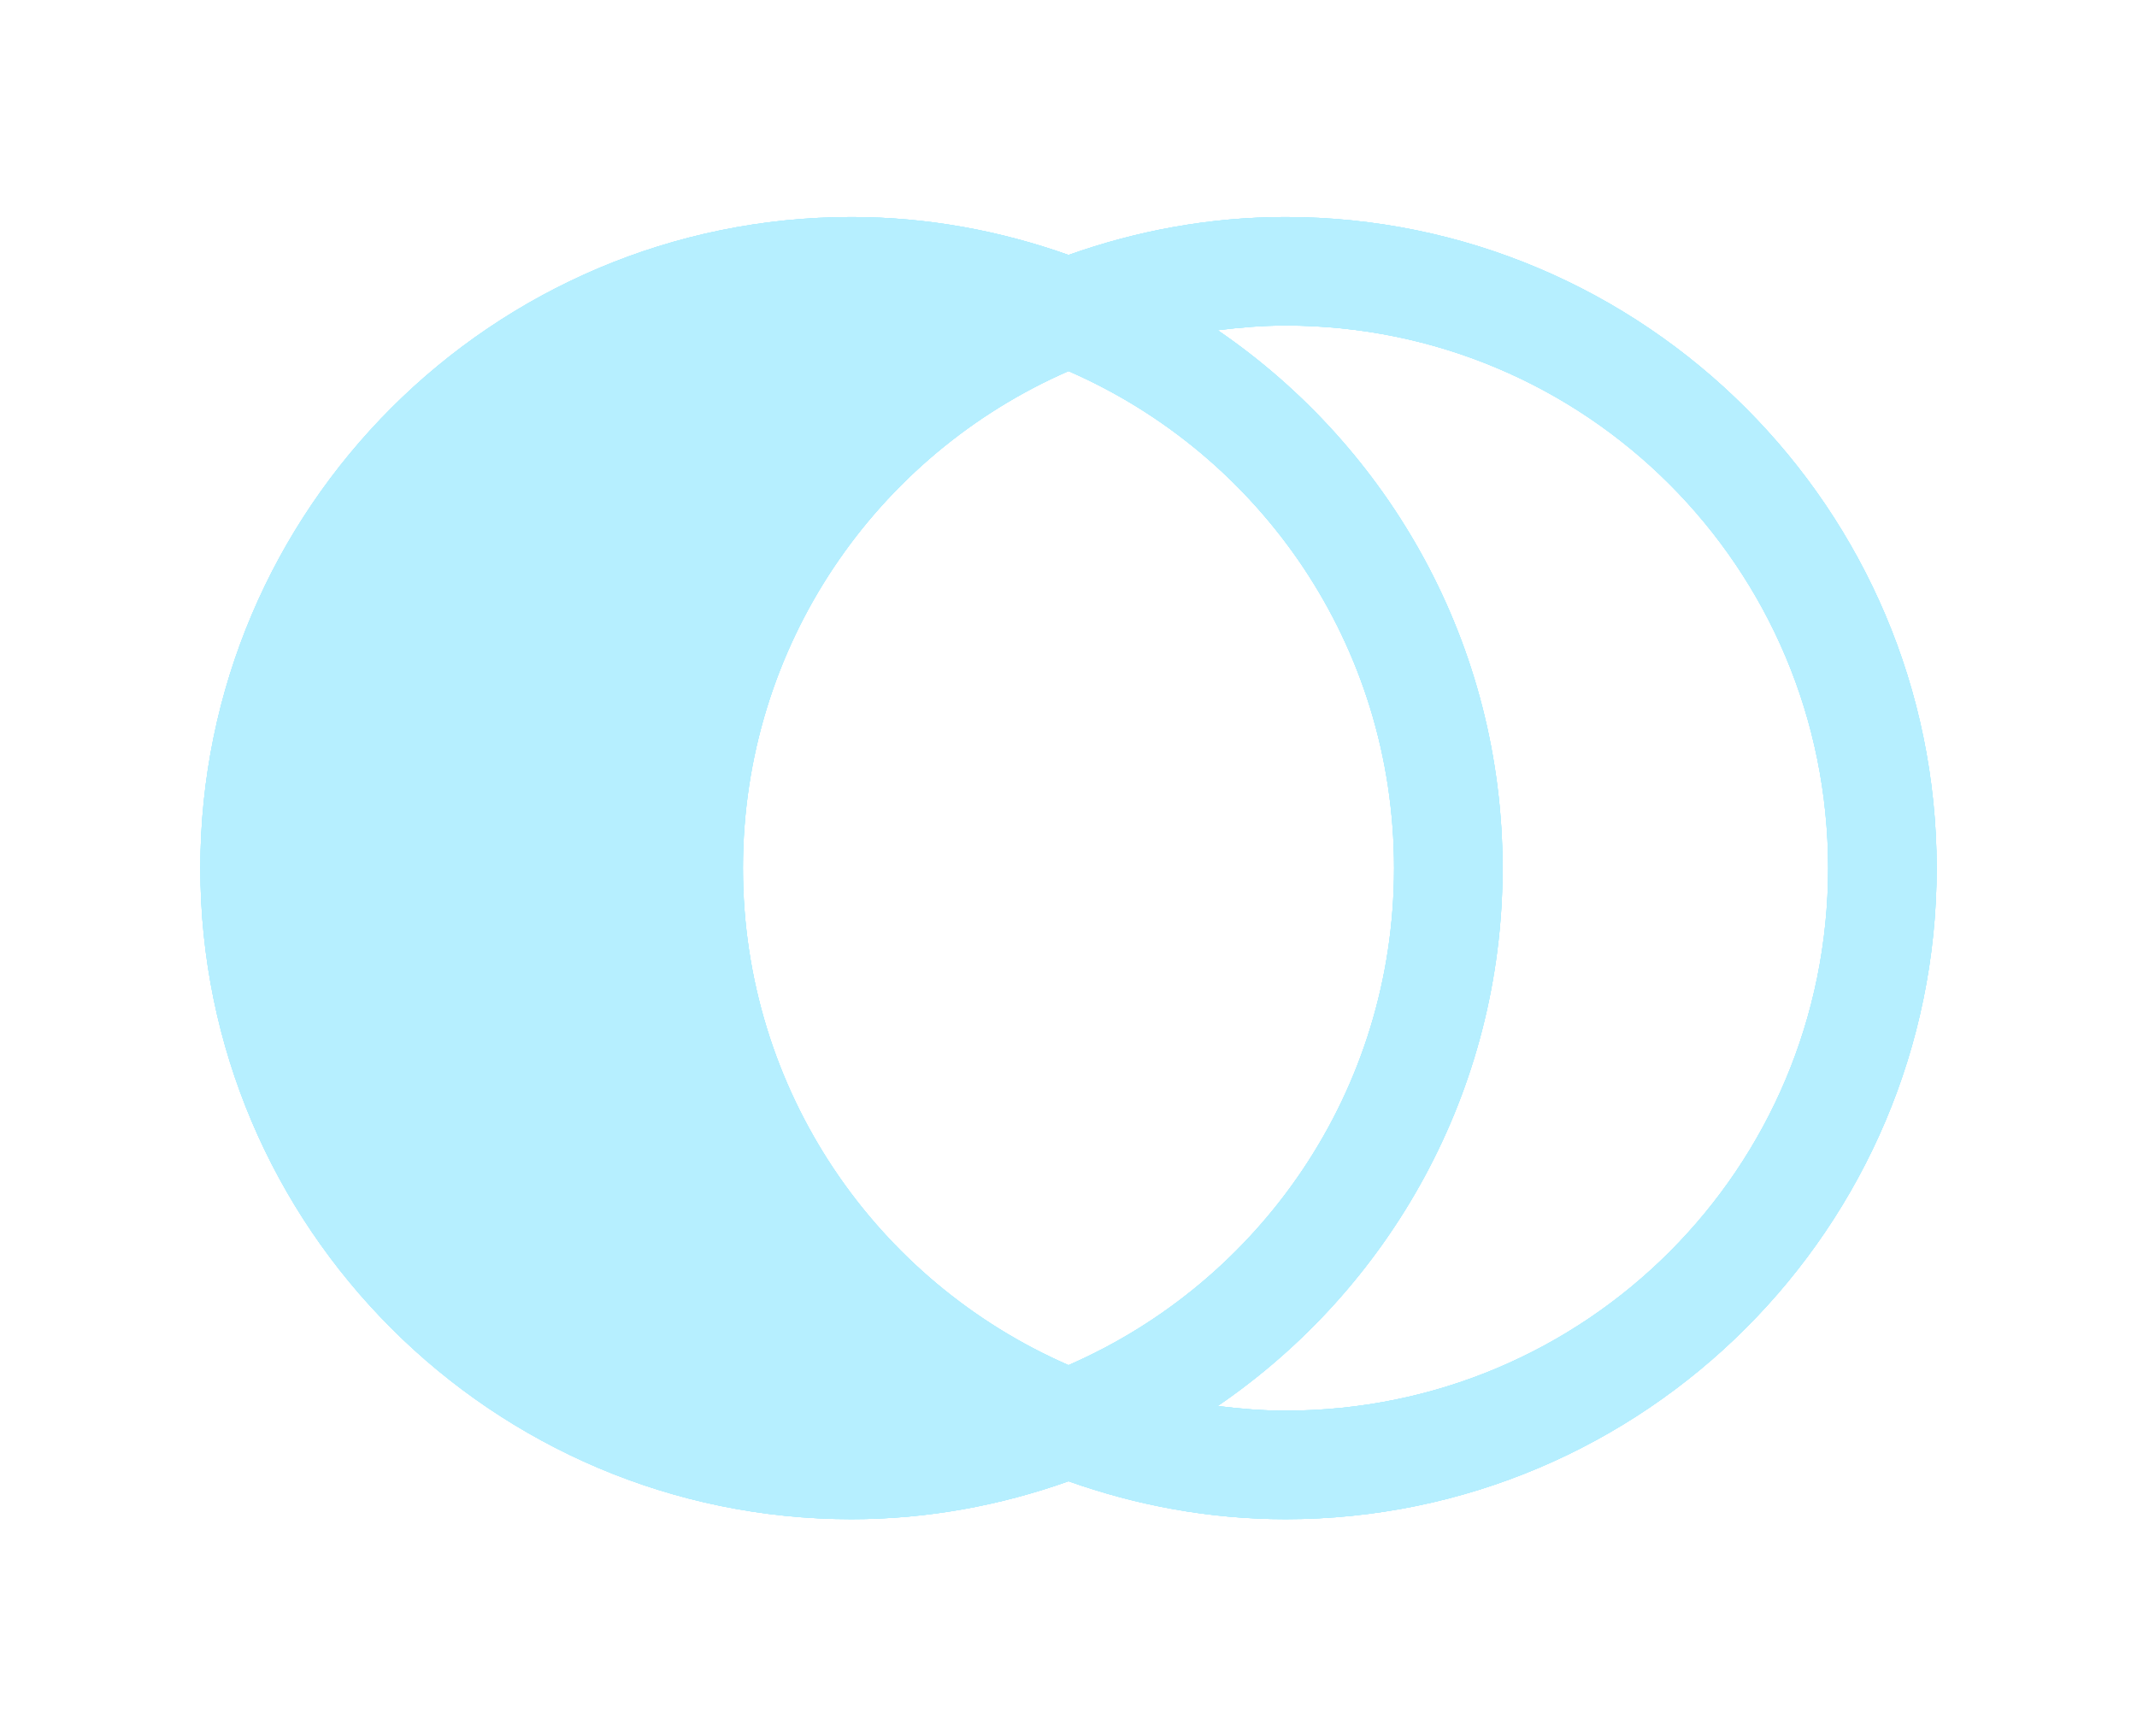 <svg version="1.1" xmlns="http://www.w3.org/2000/svg" width="32" height="26" viewBox="0 0 172 172">
	<defs>
		<filter id="glow" x="-50%" y="-50%" width="300%" height="300%">
			<feGaussianBlur result="blurred" in="SourceGraphic" stdDeviation="10" />
		</filter>

		<filter id="shadow" x="-50%" y="-50%" width="300%" height="300%">
			<feOffset result="offOut" in="SourceAlpha" dx="0" dy="0" />
			<feColorMatrix
			result="matrixOut"
			in="offOut"
			type="matrix"
			values="1 0 0 0 0
					0 1 0 0 0
					0 0 1 0.05 0
					0 0 0 0.2 0"
					/>
			<feGaussianBlur result="blurOut" in="matrixOut" stdDeviation="50" />
		</filter>
	</defs>
	<g>
		<path fill="rgb(118, 226, 255)" d="M64.5,21.5c-35.559,0 -64.5,28.941 -64.5,64.5c0,35.559 28.941,64.5 64.5,64.5c7.549,0 14.761,-1.363 21.5,-3.758c6.739,2.395 13.951,3.758 21.5,3.758c35.559,0 64.5,-28.941 64.5,-64.5c0,-35.559 -28.941,-64.5 -64.5,-64.5c-7.549,0 -14.761,1.363 -21.5,3.758c-6.739,-2.395 -13.951,-3.758 -21.5,-3.758zM107.5,32.25c29.749,0 53.75,24.001 53.75,53.75c0,29.749 -24.001,53.75 -53.75,53.75c-2.282,0 -4.512,-0.188 -6.719,-0.462c17.014,-11.626 28.219,-31.177 28.219,-53.288c0,-22.111 -11.205,-41.662 -28.219,-53.288c2.206,-0.274 4.436,-0.462 6.719,-0.462zM86,36.764c18.993,8.278 32.25,27.146 32.25,49.236c0,22.09 -13.257,40.957 -32.25,49.236c-18.993,-8.278 -32.25,-27.146 -32.25,-49.236c0,-22.09 13.257,-40.957 32.25,-49.236z" />
		<path fill="rgb(182,239,255)" filter="url(#glow)" d="M64.5,21.5c-35.559,0 -64.5,28.941 -64.5,64.5c0,35.559 28.941,64.5 64.5,64.5c7.549,0 14.761,-1.363 21.5,-3.758c6.739,2.395 13.951,3.758 21.5,3.758c35.559,0 64.5,-28.941 64.5,-64.5c0,-35.559 -28.941,-64.5 -64.5,-64.5c-7.549,0 -14.761,1.363 -21.5,3.758c-6.739,-2.395 -13.951,-3.758 -21.5,-3.758zM107.5,32.25c29.749,0 53.75,24.001 53.75,53.75c0,29.749 -24.001,53.75 -53.75,53.75c-2.282,0 -4.512,-0.188 -6.719,-0.462c17.014,-11.626 28.219,-31.177 28.219,-53.288c0,-22.111 -11.205,-41.662 -28.219,-53.288c2.206,-0.274 4.436,-0.462 6.719,-0.462zM86,36.764c18.993,8.278 32.25,27.146 32.25,49.236c0,22.09 -13.257,40.957 -32.25,49.236c-18.993,-8.278 -32.25,-27.146 -32.25,-49.236c0,-22.09 13.257,-40.957 32.25,-49.236z" />
		<path fill="rgb(182,239,255)" filter="url(#shadow)" d="M64.5,21.5c-35.559,0 -64.5,28.941 -64.5,64.5c0,35.559 28.941,64.5 64.5,64.5c7.549,0 14.761,-1.363 21.5,-3.758c6.739,2.395 13.951,3.758 21.5,3.758c35.559,0 64.5,-28.941 64.5,-64.5c0,-35.559 -28.941,-64.5 -64.5,-64.5c-7.549,0 -14.761,1.363 -21.5,3.758c-6.739,-2.395 -13.951,-3.758 -21.5,-3.758zM107.5,32.25c29.749,0 53.75,24.001 53.75,53.75c0,29.749 -24.001,53.75 -53.75,53.75c-2.282,0 -4.512,-0.188 -6.719,-0.462c17.014,-11.626 28.219,-31.177 28.219,-53.288c0,-22.111 -11.205,-41.662 -28.219,-53.288c2.206,-0.274 4.436,-0.462 6.719,-0.462zM86,36.764c18.993,8.278 32.25,27.146 32.25,49.236c0,22.09 -13.257,40.957 -32.25,49.236c-18.993,-8.278 -32.25,-27.146 -32.25,-49.236c0,-22.09 13.257,-40.957 32.25,-49.236z" />
	</g>
</svg>